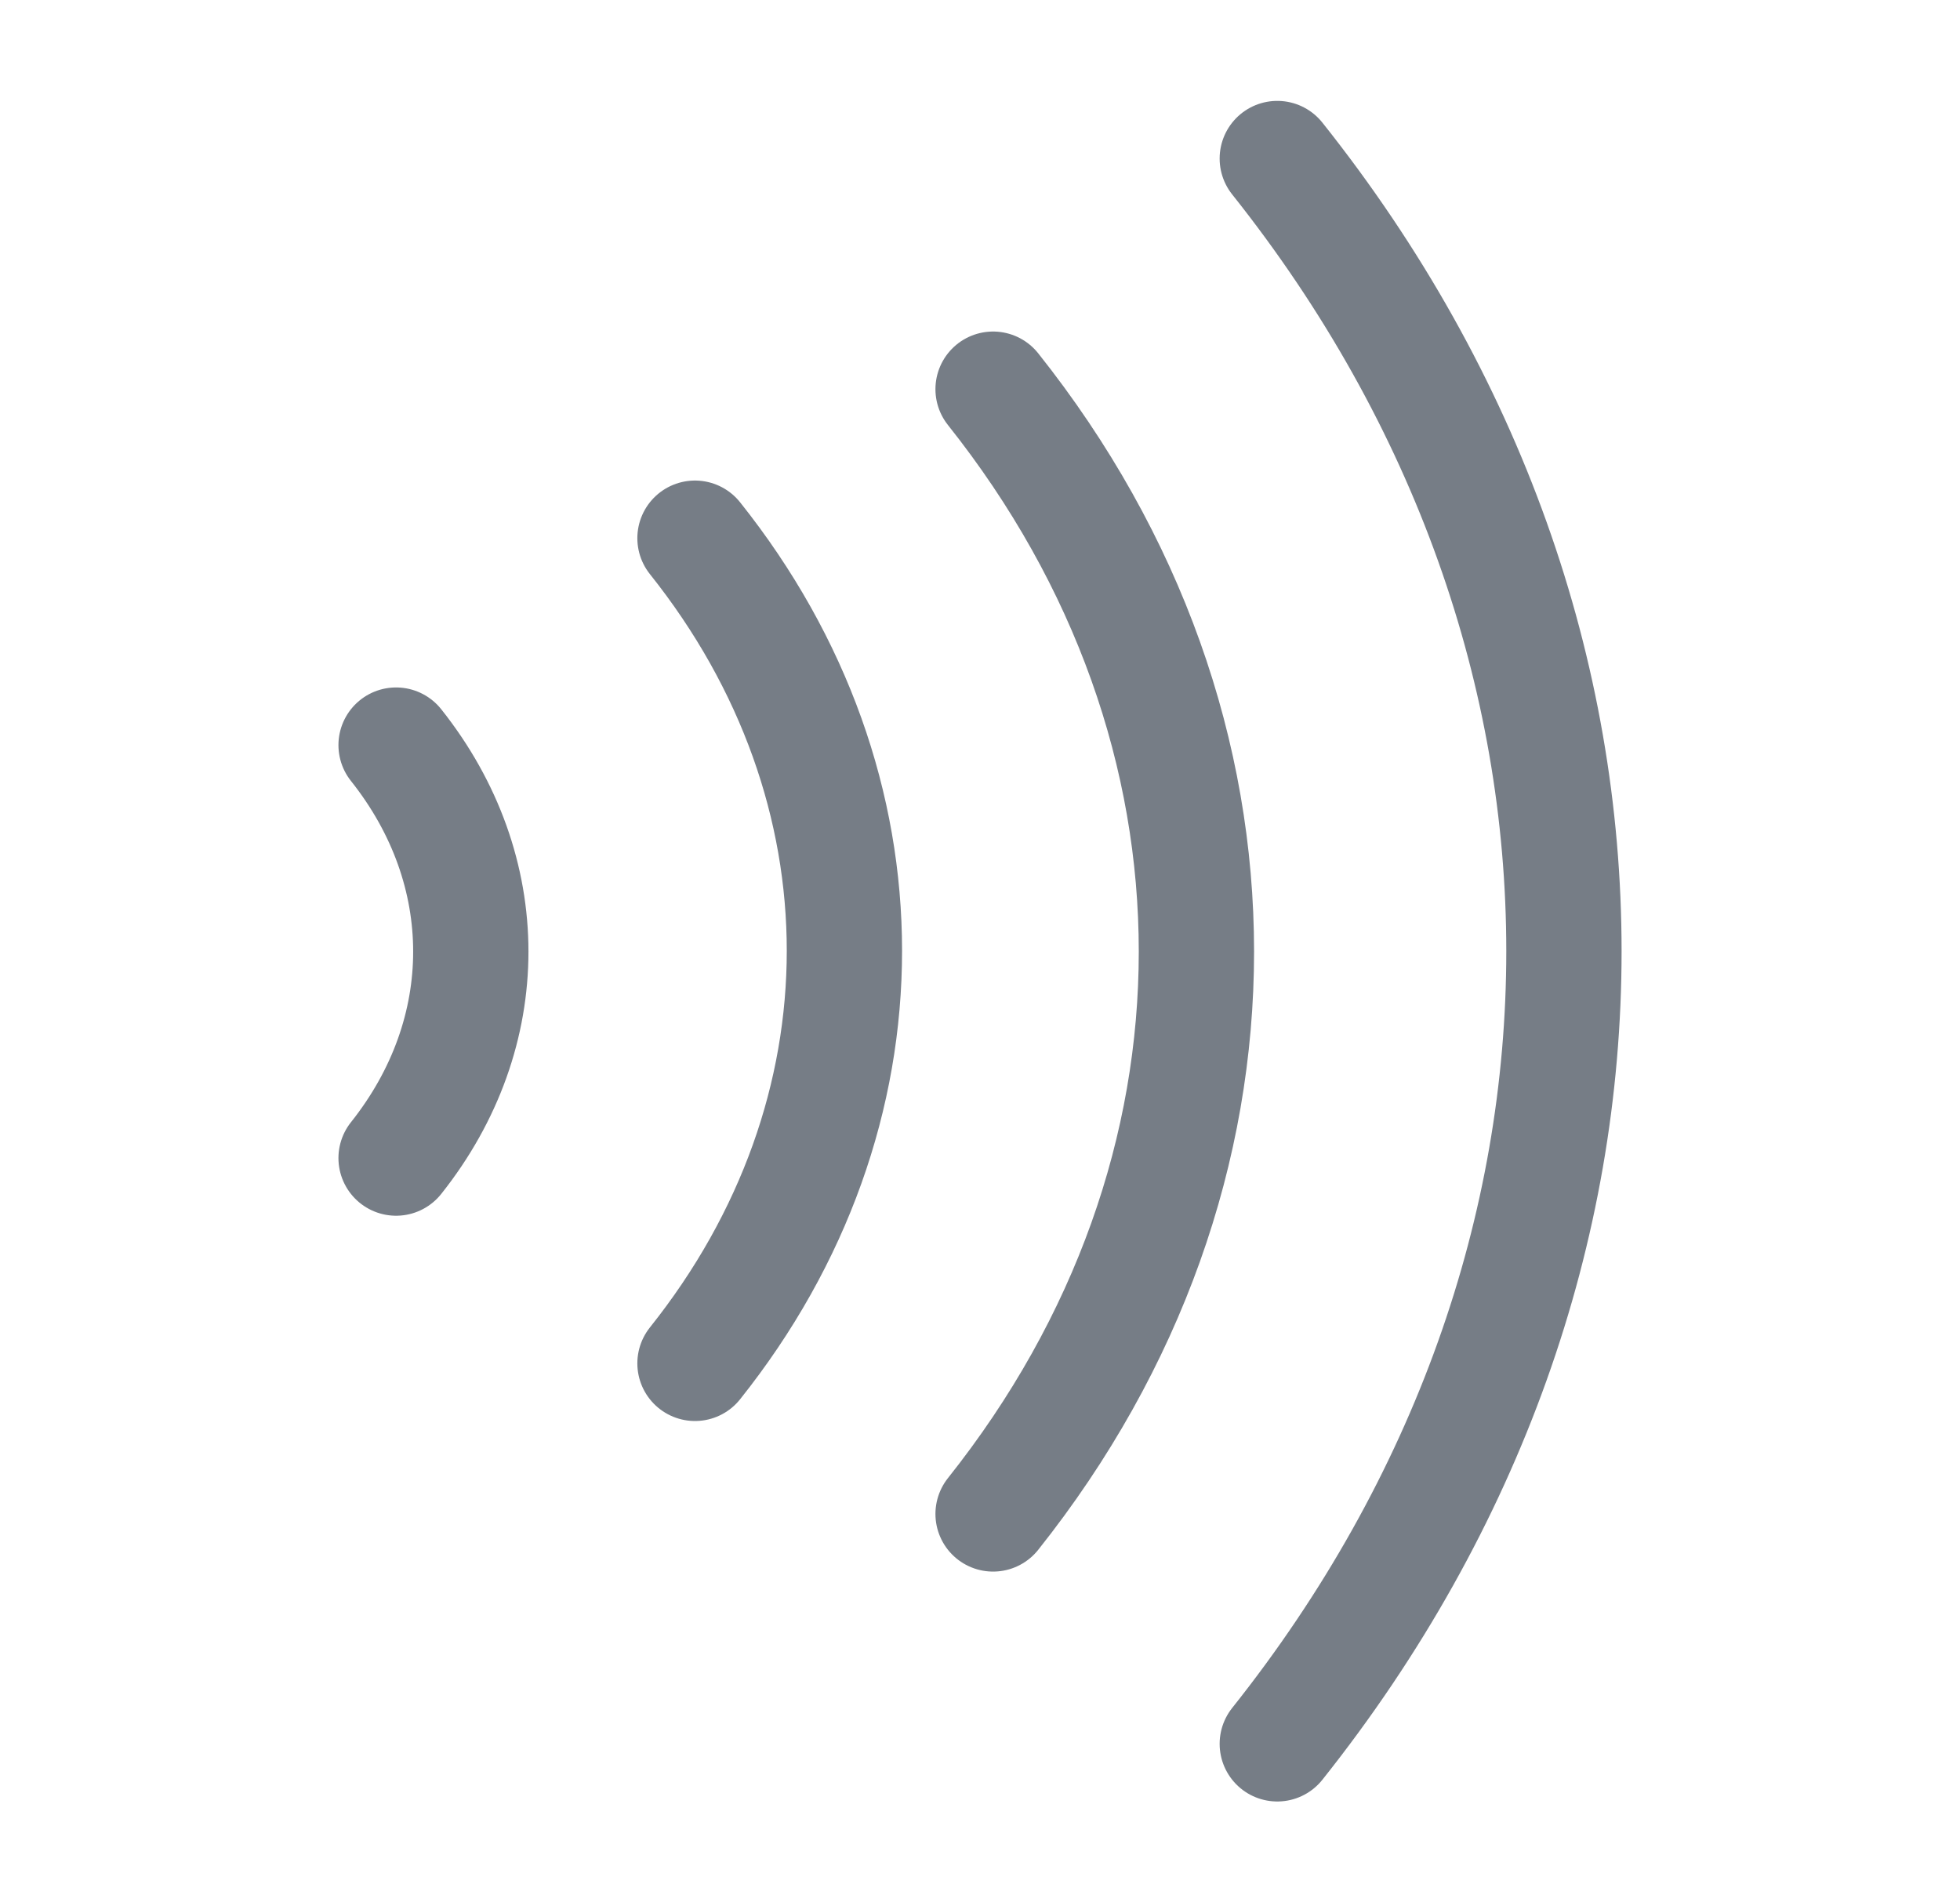 <svg width="34" height="33" viewBox="0 0 34 33" fill="none" xmlns="http://www.w3.org/2000/svg">
<path d="M17.227 6.751C21.93 12.664 21.93 20.35 17.227 26.262M22.157 2.75C28.787 11.082 28.787 21.918 22.157 30.25M12.056 9.336C15.512 13.668 15.512 19.319 12.056 23.65M6.871 12.925C8.599 15.098 8.599 17.916 6.871 20.089" stroke="#767D86" stroke-width="2" stroke-linecap="round" stroke-linejoin="round"/>
</svg>
